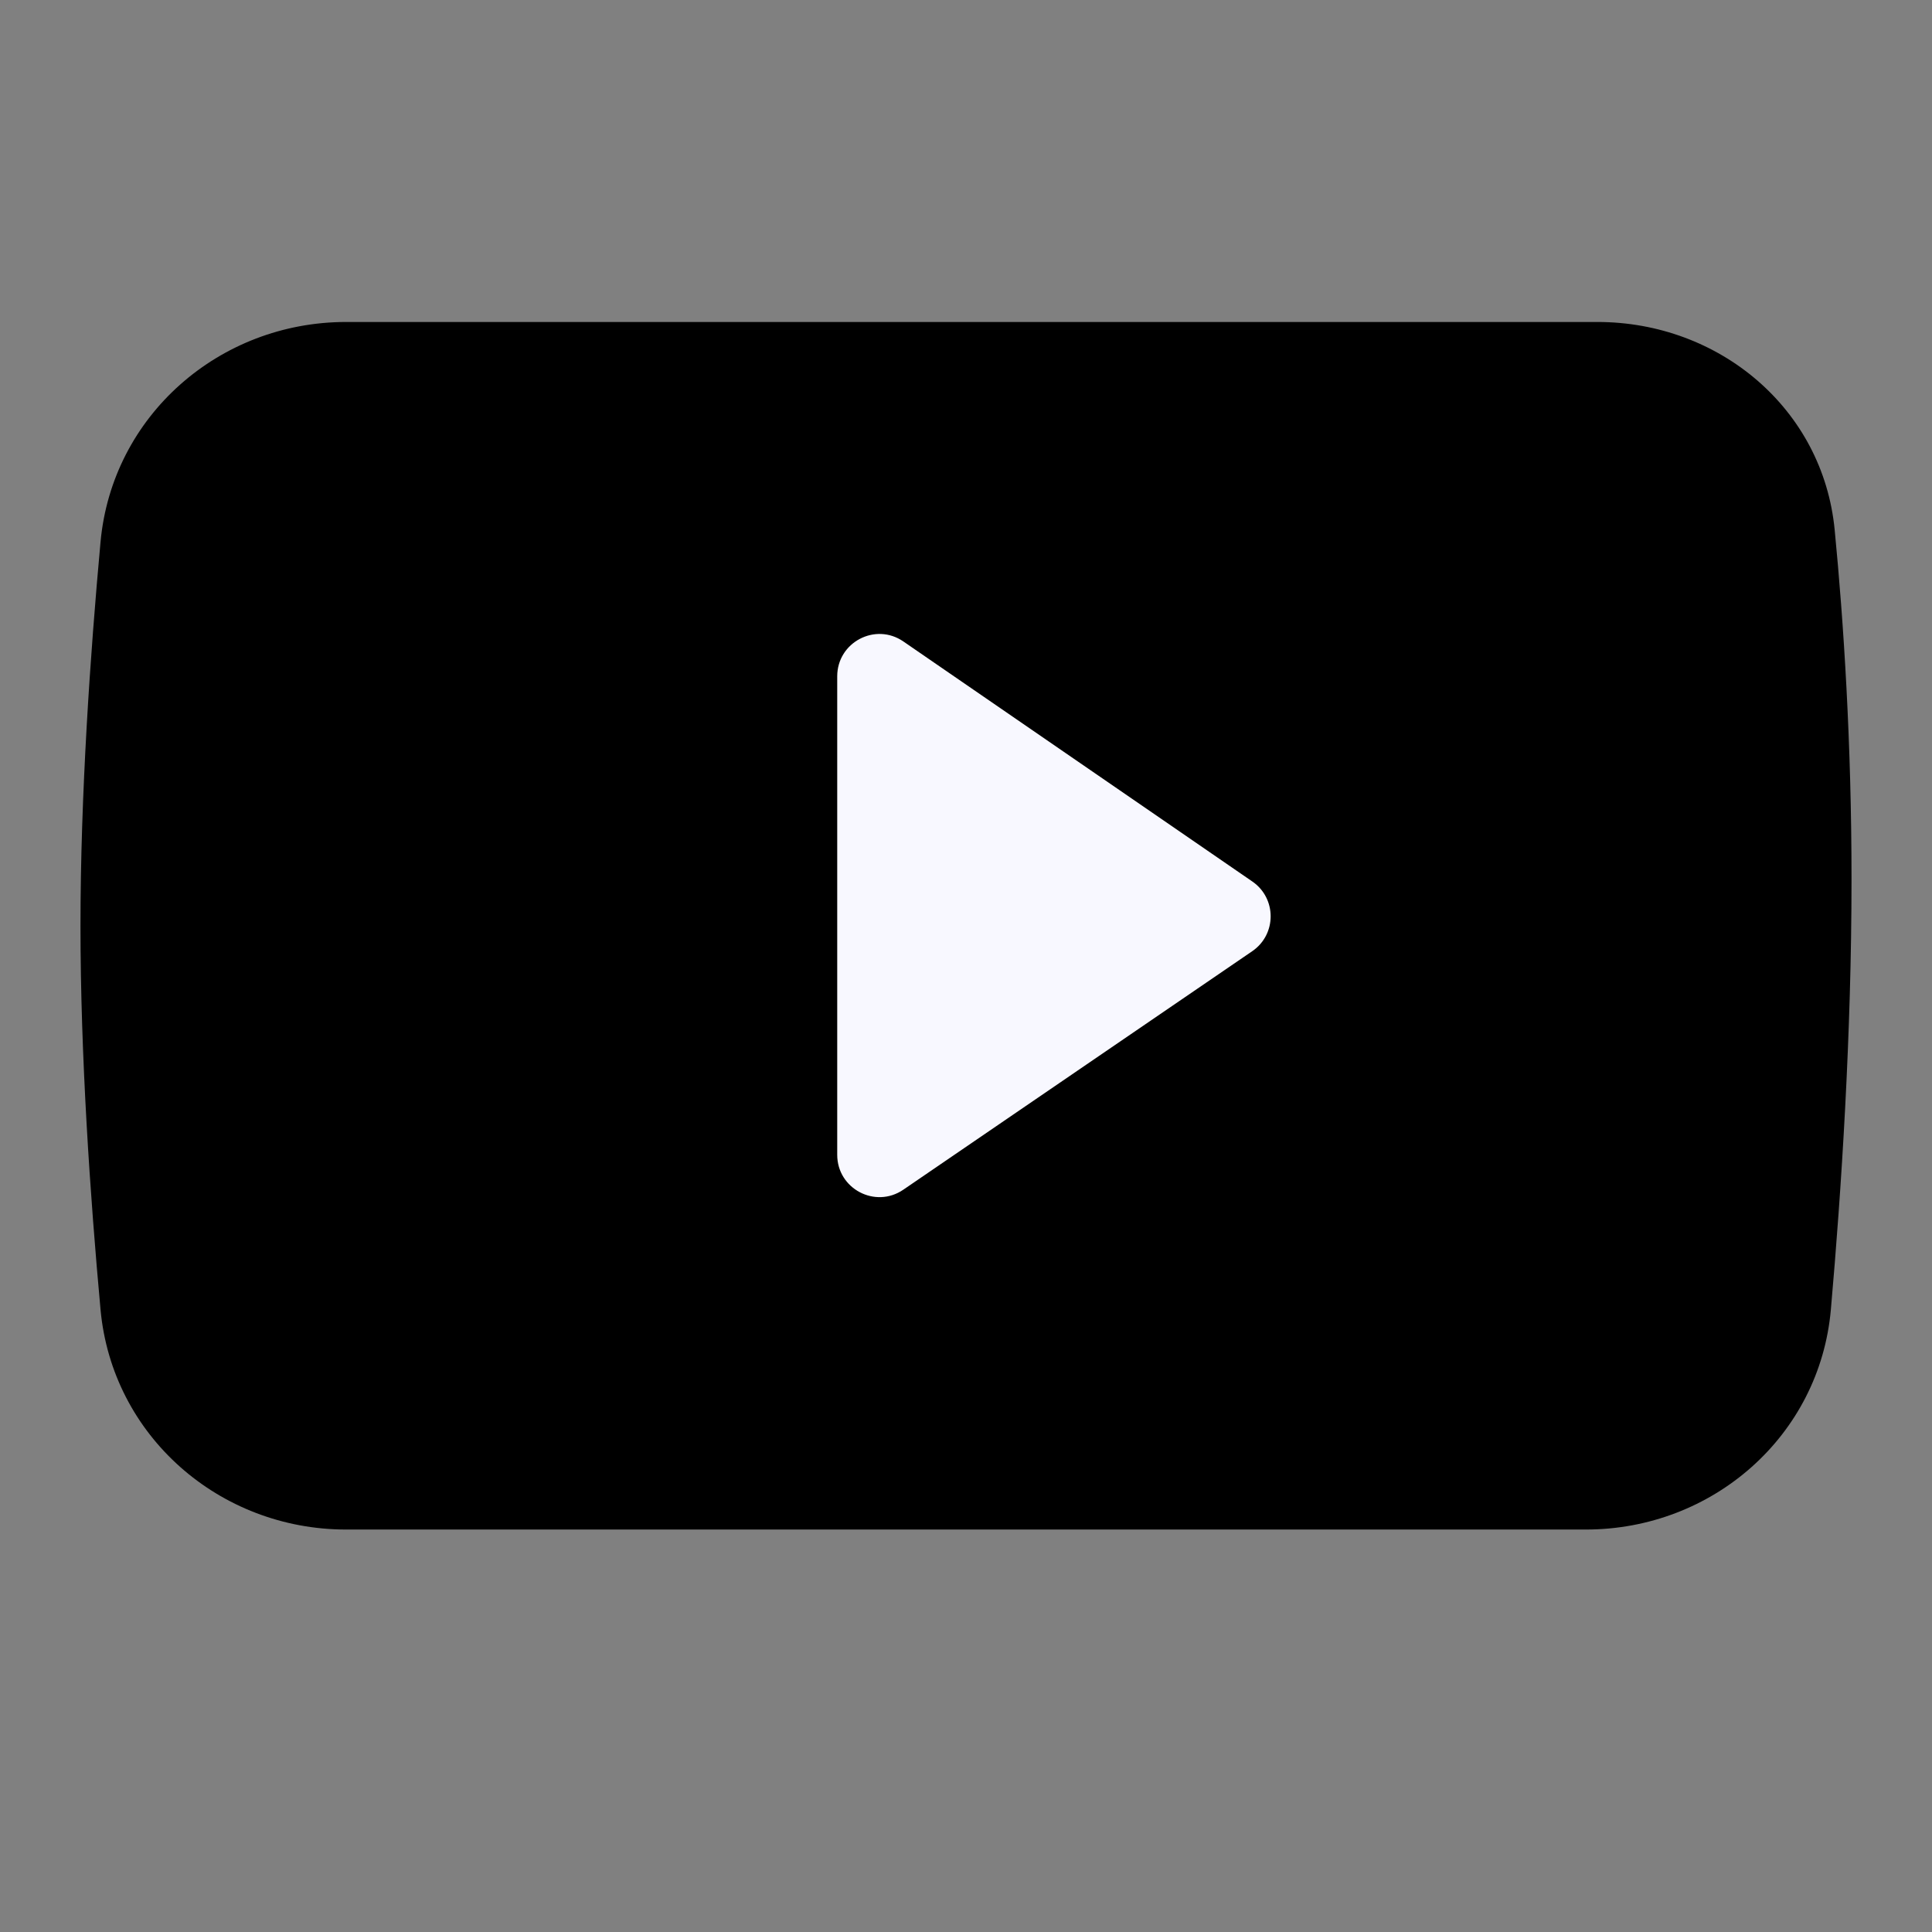 <svg width="32" height="32" viewBox="0 0 32 32" fill="none" xmlns="http://www.w3.org/2000/svg">
  <rect x="0" y="0" width="32" height="32" fill="#808080" stroke="none"/>
  <g clip-path="url(#clip0_3109_1043)">
  <path fill-rule="evenodd" clip-rule="evenodd" d="M1.665 8.978C1.856 6.886 3.633 5.333 5.733 5.333H26.458C28.475 5.333 30.194 6.769 30.388 8.776C30.538 10.322 30.667 12.308 30.667 14.564C30.667 17.134 30.5 19.705 30.325 21.689C30.141 23.782 28.367 25.334 26.266 25.334H5.733C3.633 25.334 1.856 23.781 1.665 21.689C1.494 19.823 1.333 17.494 1.333 15.334C1.333 13.173 1.494 10.844 1.665 8.978Z" fill="currentColor"/>
  <path fill-rule="evenodd" clip-rule="evenodd" d="M13.867 19.127C13.867 19.69 14.497 20.023 14.962 19.705L20.741 15.755C21.147 15.477 21.148 14.879 20.742 14.6L14.963 10.625C14.499 10.305 13.867 10.638 13.867 11.202V19.127Z" fill="#F8F8FF"/>
  </g>
  <defs>
  <clipPath id="clip0_3109_1043">
  <rect width="32" height="32" fill="white"/>
  </clipPath>
  </defs>
  </svg>
